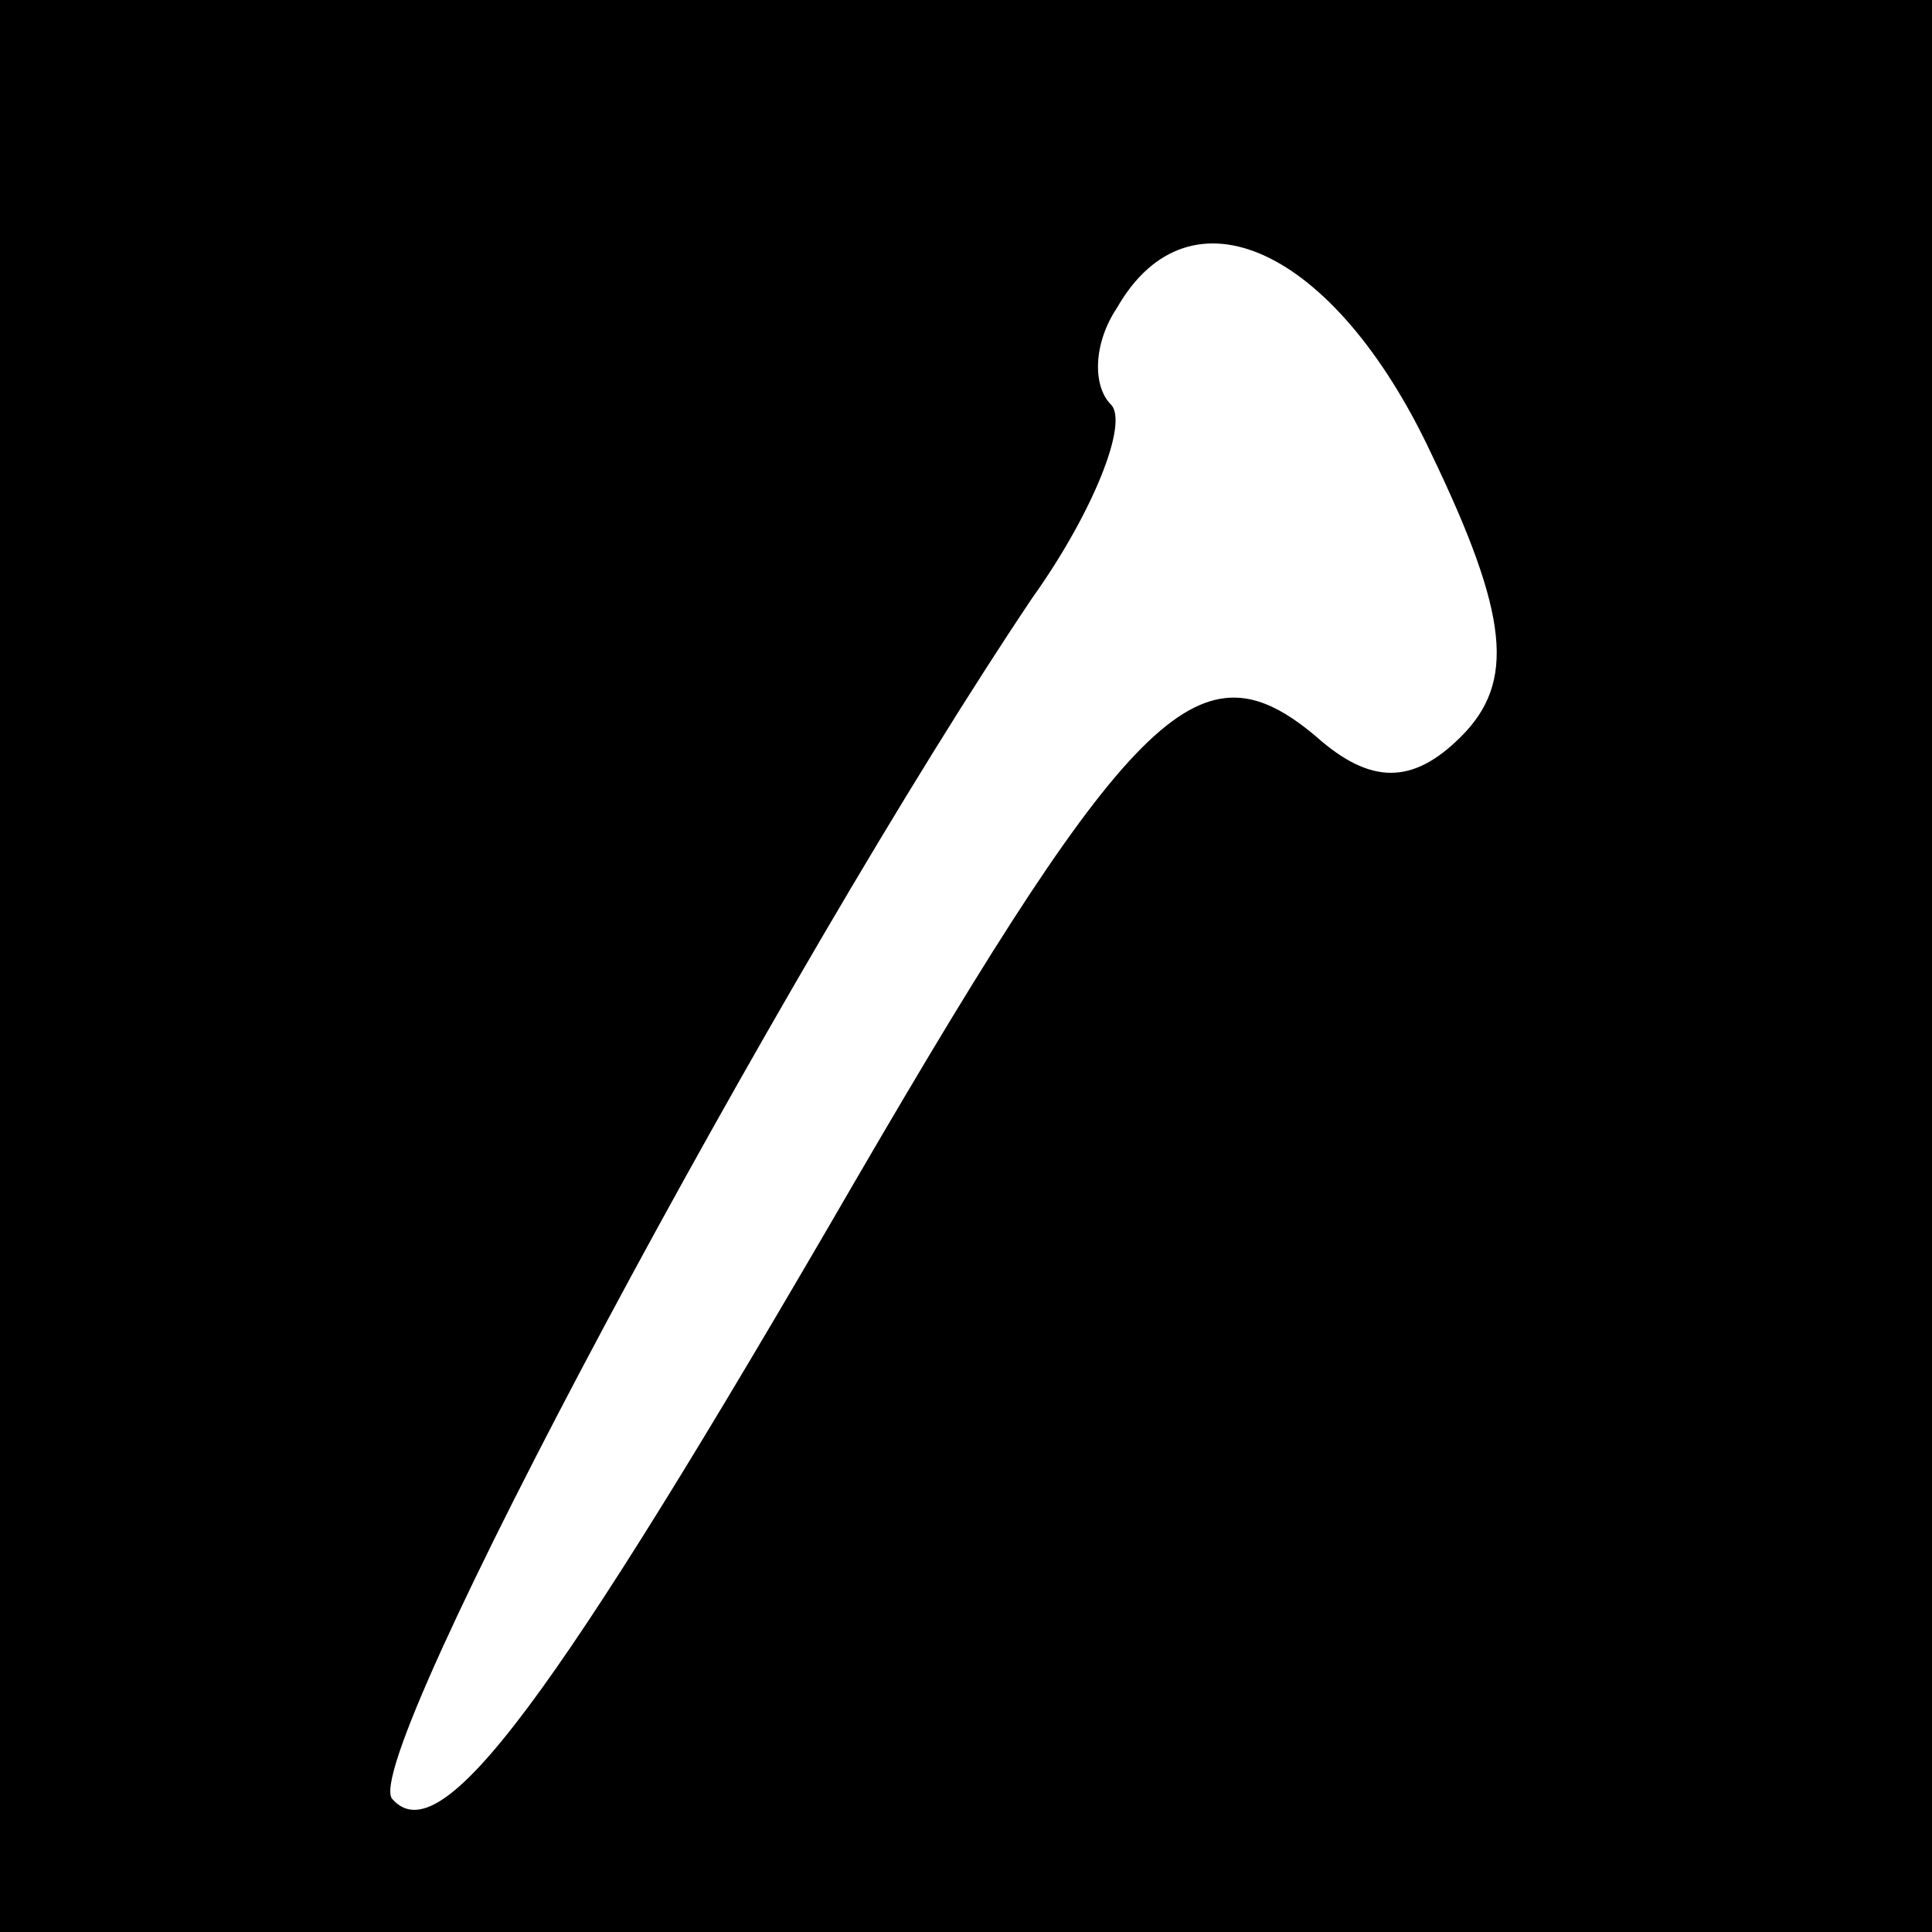 <?xml version="1.0" standalone="no"?>
<!DOCTYPE svg PUBLIC "-//W3C//DTD SVG 20010904//EN"
 "http://www.w3.org/TR/2001/REC-SVG-20010904/DTD/svg10.dtd">
<svg version="1.0" xmlns="http://www.w3.org/2000/svg"
 width="32pt" height="32pt" viewBox="0 0 32 32"
 preserveAspectRatio="xMidYMid meet">
<rect x="0" y="0" width="32" height="32" fill="#808080" stroke="none"/>
<g transform="translate(0,32) scale(0.1,-0.1)"
fill="#000000" stroke="none">
<path fill="#000000" stroke="none" d="M0 160 l0 -160 160 0 160 0 0 160 0
160 -160 0 -160 0 0 -160z"/>
<path fill="#ffffff" stroke="none" d="M237 245 c13 -27 14 -38 5 -47 -8 -8
-15 -8 -24 0 -19 16 -30 6 -76 -73 -51 -88 -69 -112 -77 -103 -6 6 65 138 106
199 10 14 16 29 13 32 -3 3 -3 10 1 16 12 21 36 10 52 -24z"/>
</g>
</svg>
